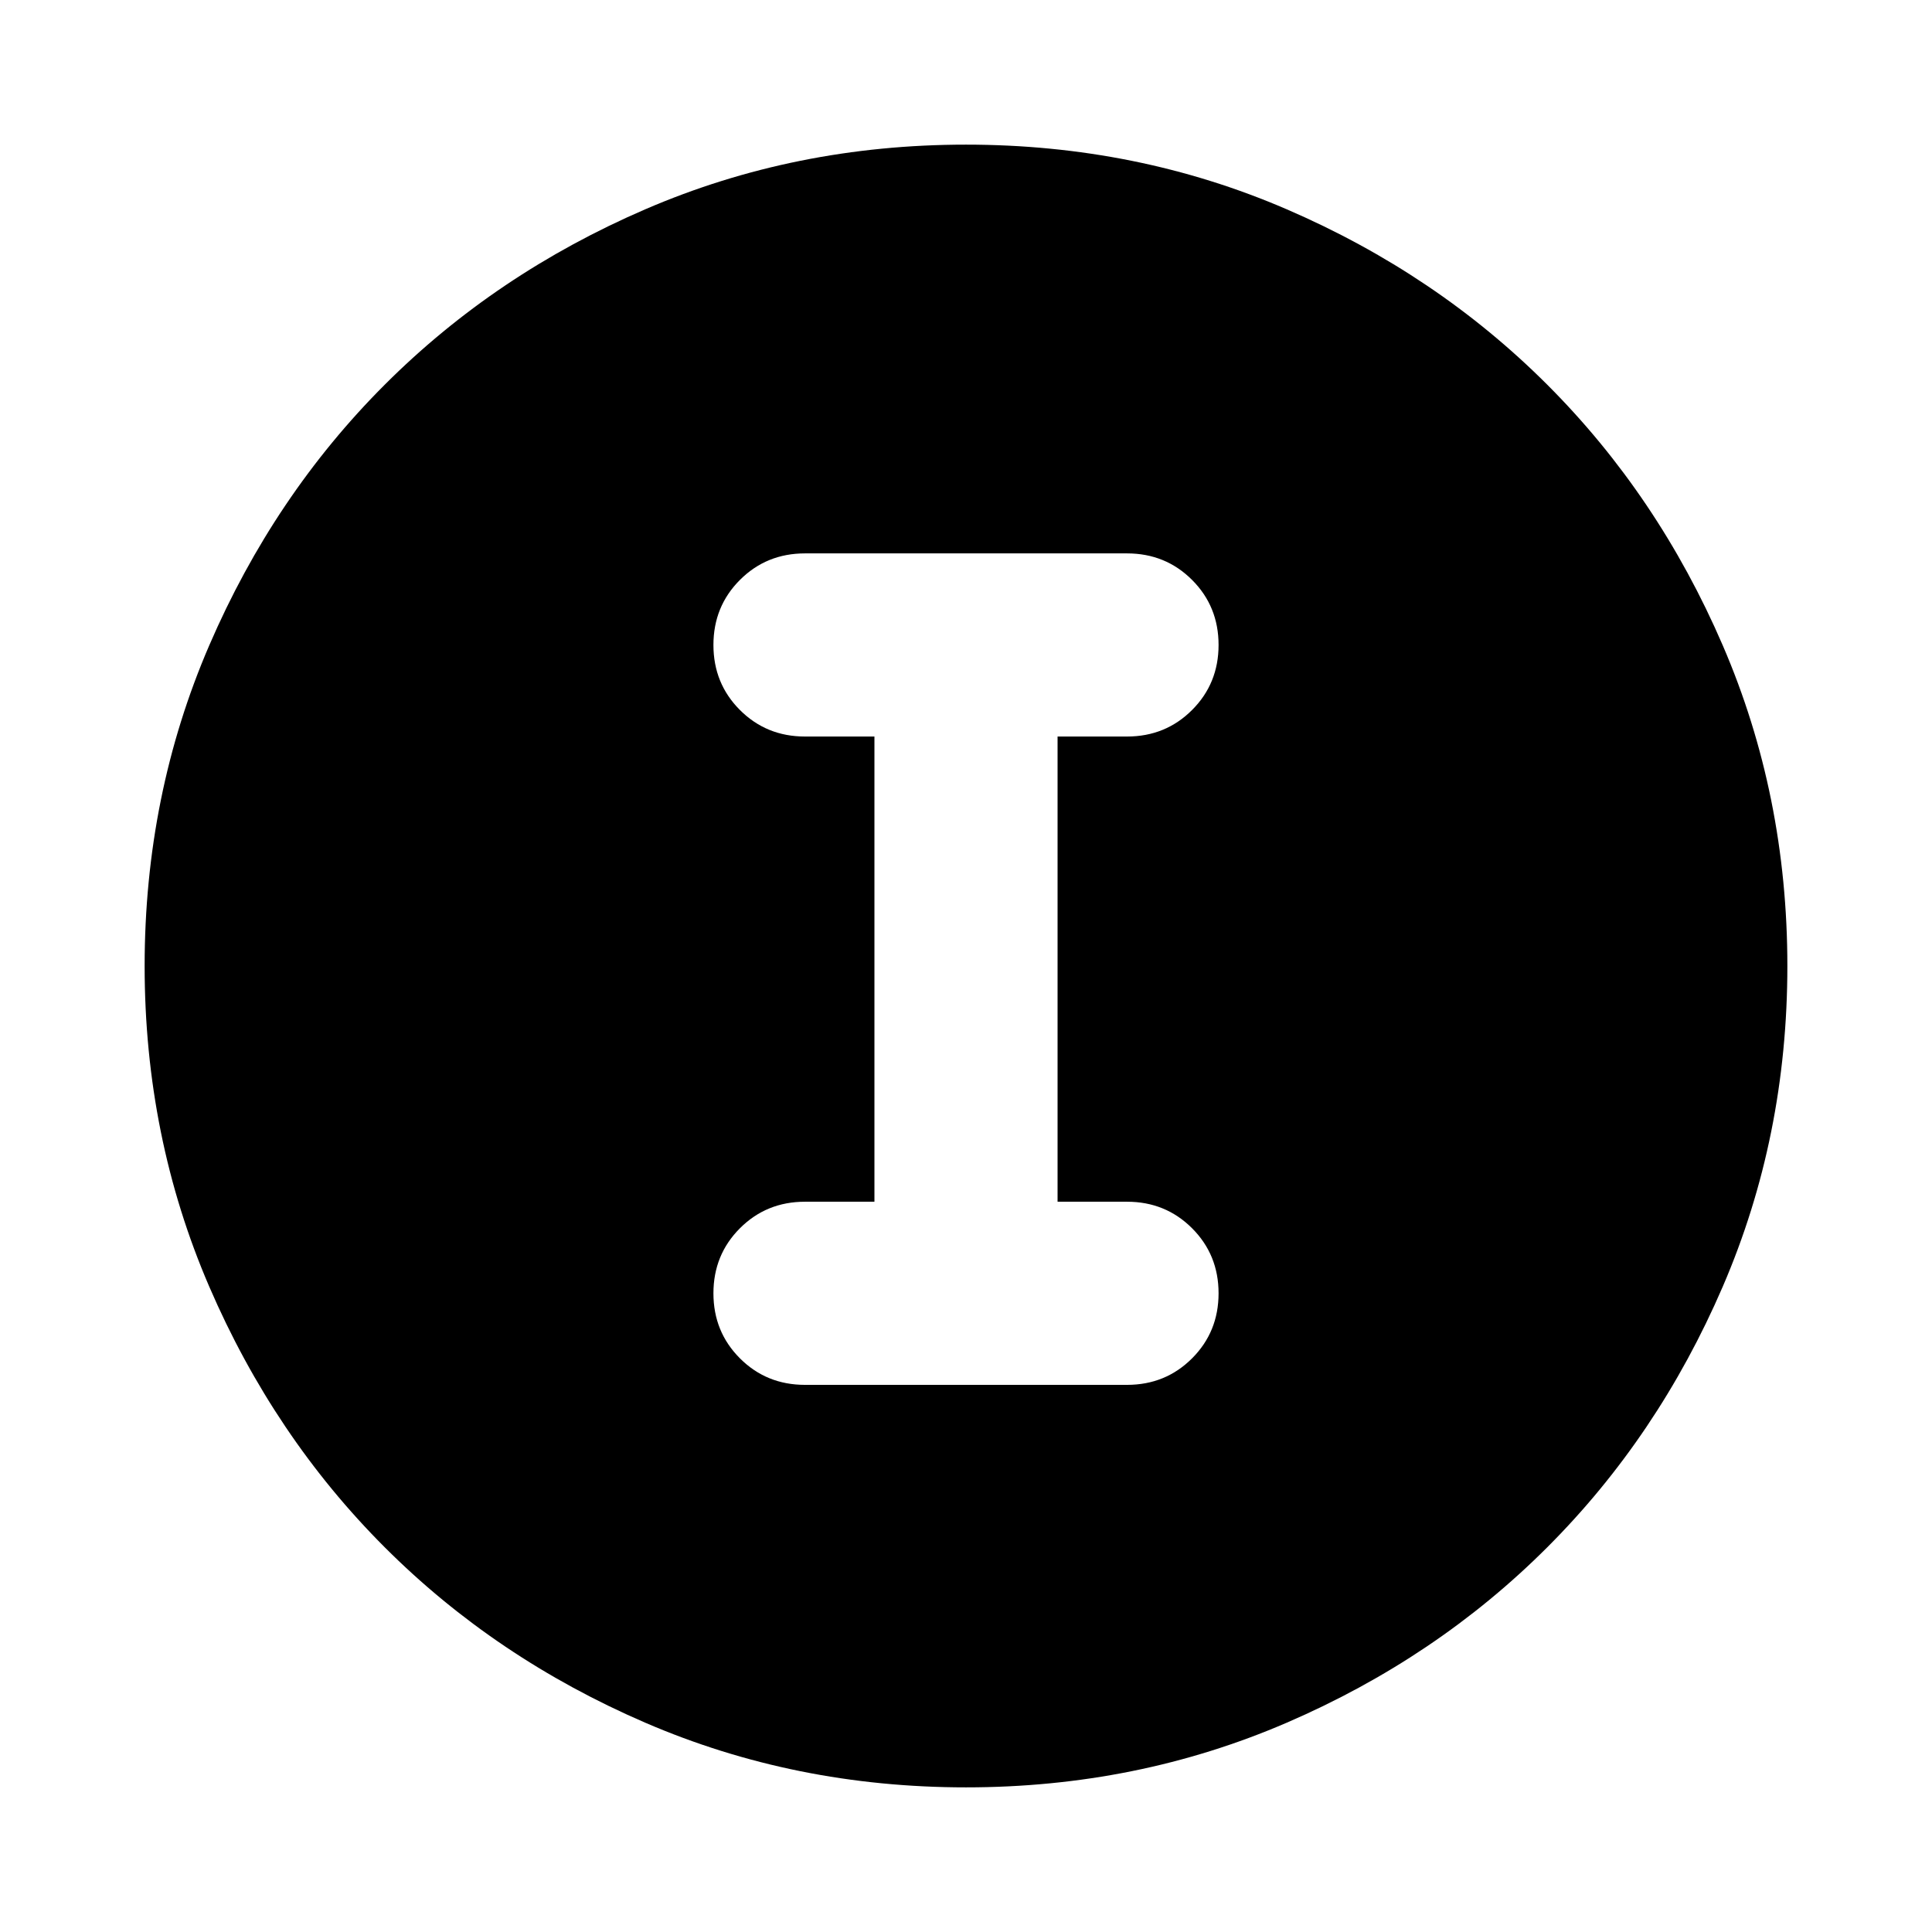 <svg xmlns="http://www.w3.org/2000/svg" height="24" viewBox="0 -960 960 960" width="24"><path d="M480-71.87q-84.913 0-159.345-32.117-74.432-32.118-129.491-87.177-55.059-55.059-87.177-129.491Q71.869-395.087 71.869-480t32.118-159.345q32.118-74.432 87.177-129.491 55.059-55.059 129.491-87.177Q395.087-888.131 480-888.131t159.345 32.118q74.432 32.118 129.491 87.177 55.059 55.059 87.177 129.491Q888.131-564.913 888.131-480t-32.118 159.345q-32.118 74.432-87.177 129.491-55.059 55.059-129.491 87.177Q564.913-71.869 480-71.869Zm0-91q133.043 0 225.087-92.043Q797.13-346.957 797.13-480t-92.043-225.087Q613.043-797.13 480-797.13t-225.087 92.043Q162.87-613.043 162.87-480t92.043 225.087Q346.957-162.87 480-162.87Zm0 0q-133.043 0-225.087-92.043Q162.87-346.957 162.87-480t92.043-225.087Q346.957-797.13 480-797.13t225.087 92.043Q797.13-613.043 797.13-480t-92.043 225.087Q613.043-162.87 480-162.87Zm-80-108.999h160q19.152 0 32.326-13.174T605.5-317.37q0-19.152-13.174-32.326T560-362.87h-34.5v-231.152H560q19.152 0 32.326-13.174t13.174-32.326q0-19.152-13.174-32.326T560-685.022H400q-19.152 0-32.326 13.174T354.5-639.522q0 19.152 13.174 32.326T400-594.022h34.5v231.152H400q-19.152 0-32.326 13.174T354.5-317.37q0 19.153 13.174 32.327T400-271.869Z"/></svg>